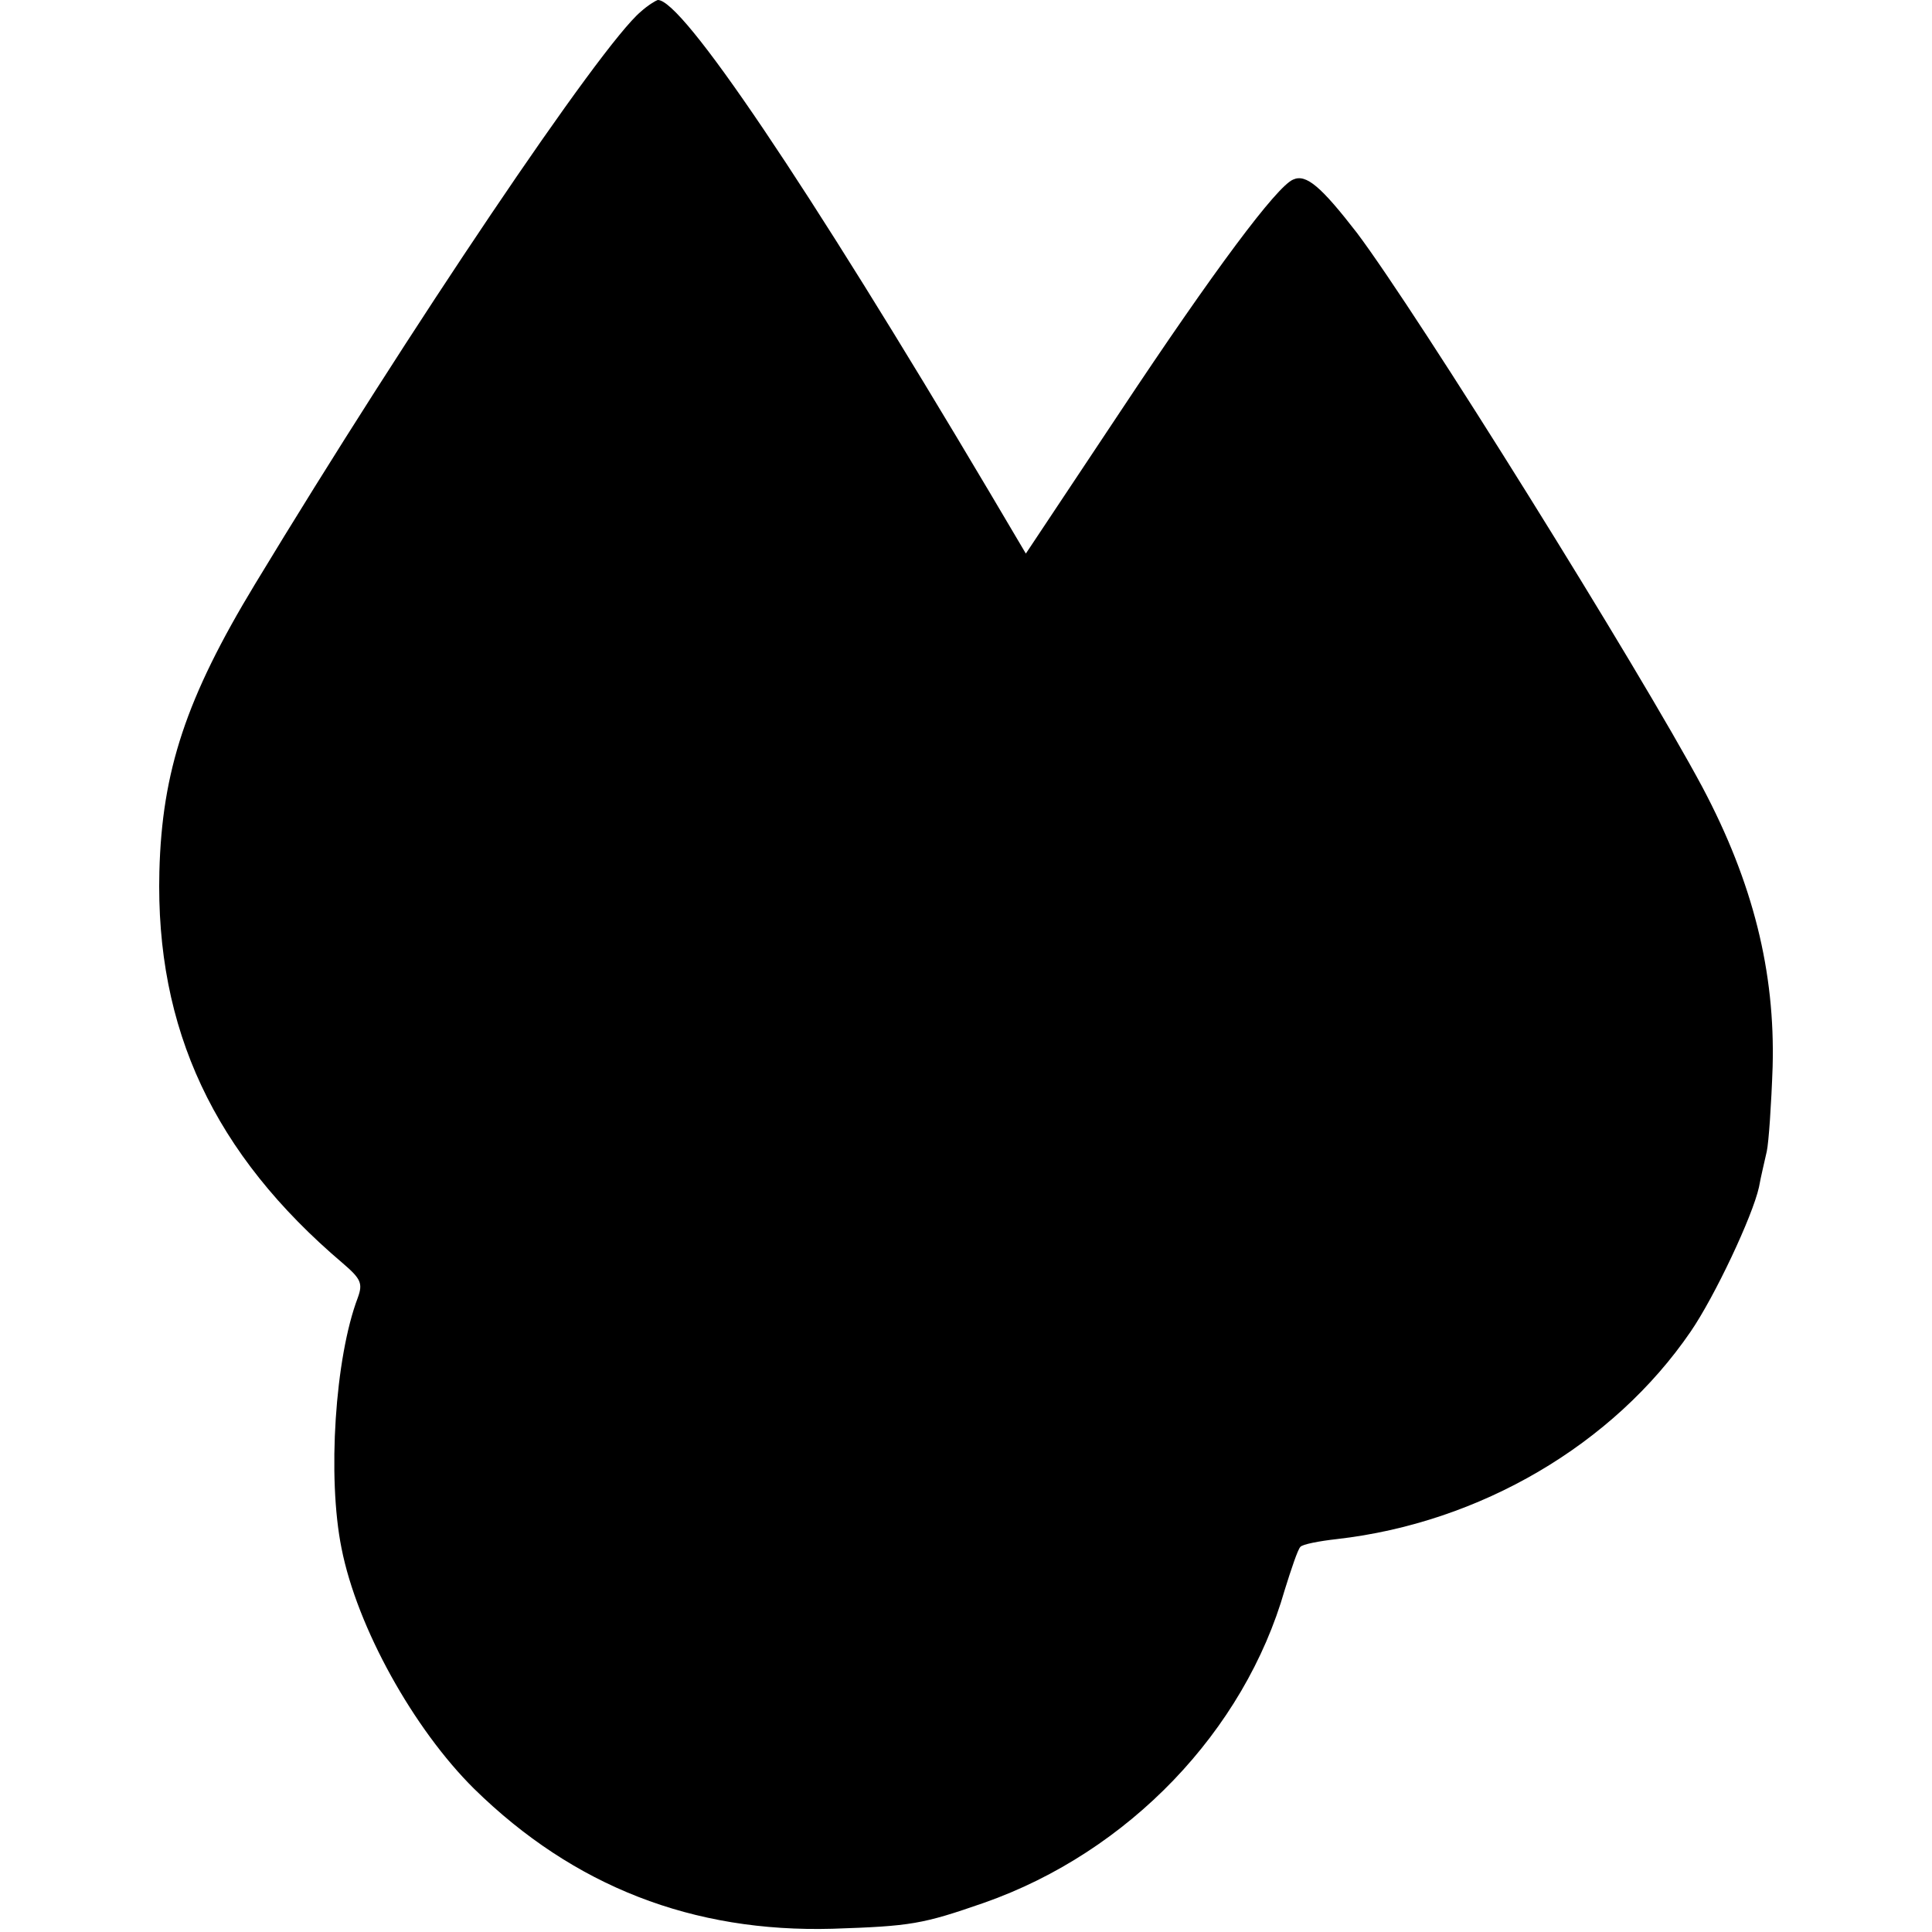<?xml version="1.0" standalone="no"?>
<!DOCTYPE svg PUBLIC "-//W3C//DTD SVG 20010904//EN"
 "http://www.w3.org/TR/2001/REC-SVG-20010904/DTD/svg10.dtd">
<svg version="1.0" xmlns="http://www.w3.org/2000/svg"
 width="297pt" height="297pt" viewBox="0 0 297 297"
 preserveAspectRatio="xMidYMid meet">
<g transform="translate(0,297) scale(0.1,-0.1)"
fill="#000000" stroke="none">
<path d="M985 2952 c-62 -52 -354 -485 -593 -880 -106 -175 -143 -287 -147
-442 -6 -242 84 -434 282 -602 28 -24 31 -31 23 -53 -35 -92 -47 -276 -25
-385 24 -122 111 -278 204 -370 153 -150 336 -221 551 -215 121 4 138 7 233
40 222 78 400 264 462 481 10 32 20 62 24 66 3 4 29 9 56 12 220 25 425 145
544 319 37 54 95 177 105 222 3 17 9 41 12 55 3 14 7 72 9 130 4 146 -30 283
-108 430 -98 183 -437 727 -531 852 -55 71 -78 91 -98 82 -25 -10 -122 -140
-266 -357 l-145 -218 -55 93 c-283 477 -474 760 -511 758 -3 -1 -15 -8 -26
-18z"/>
</g>
</svg>
